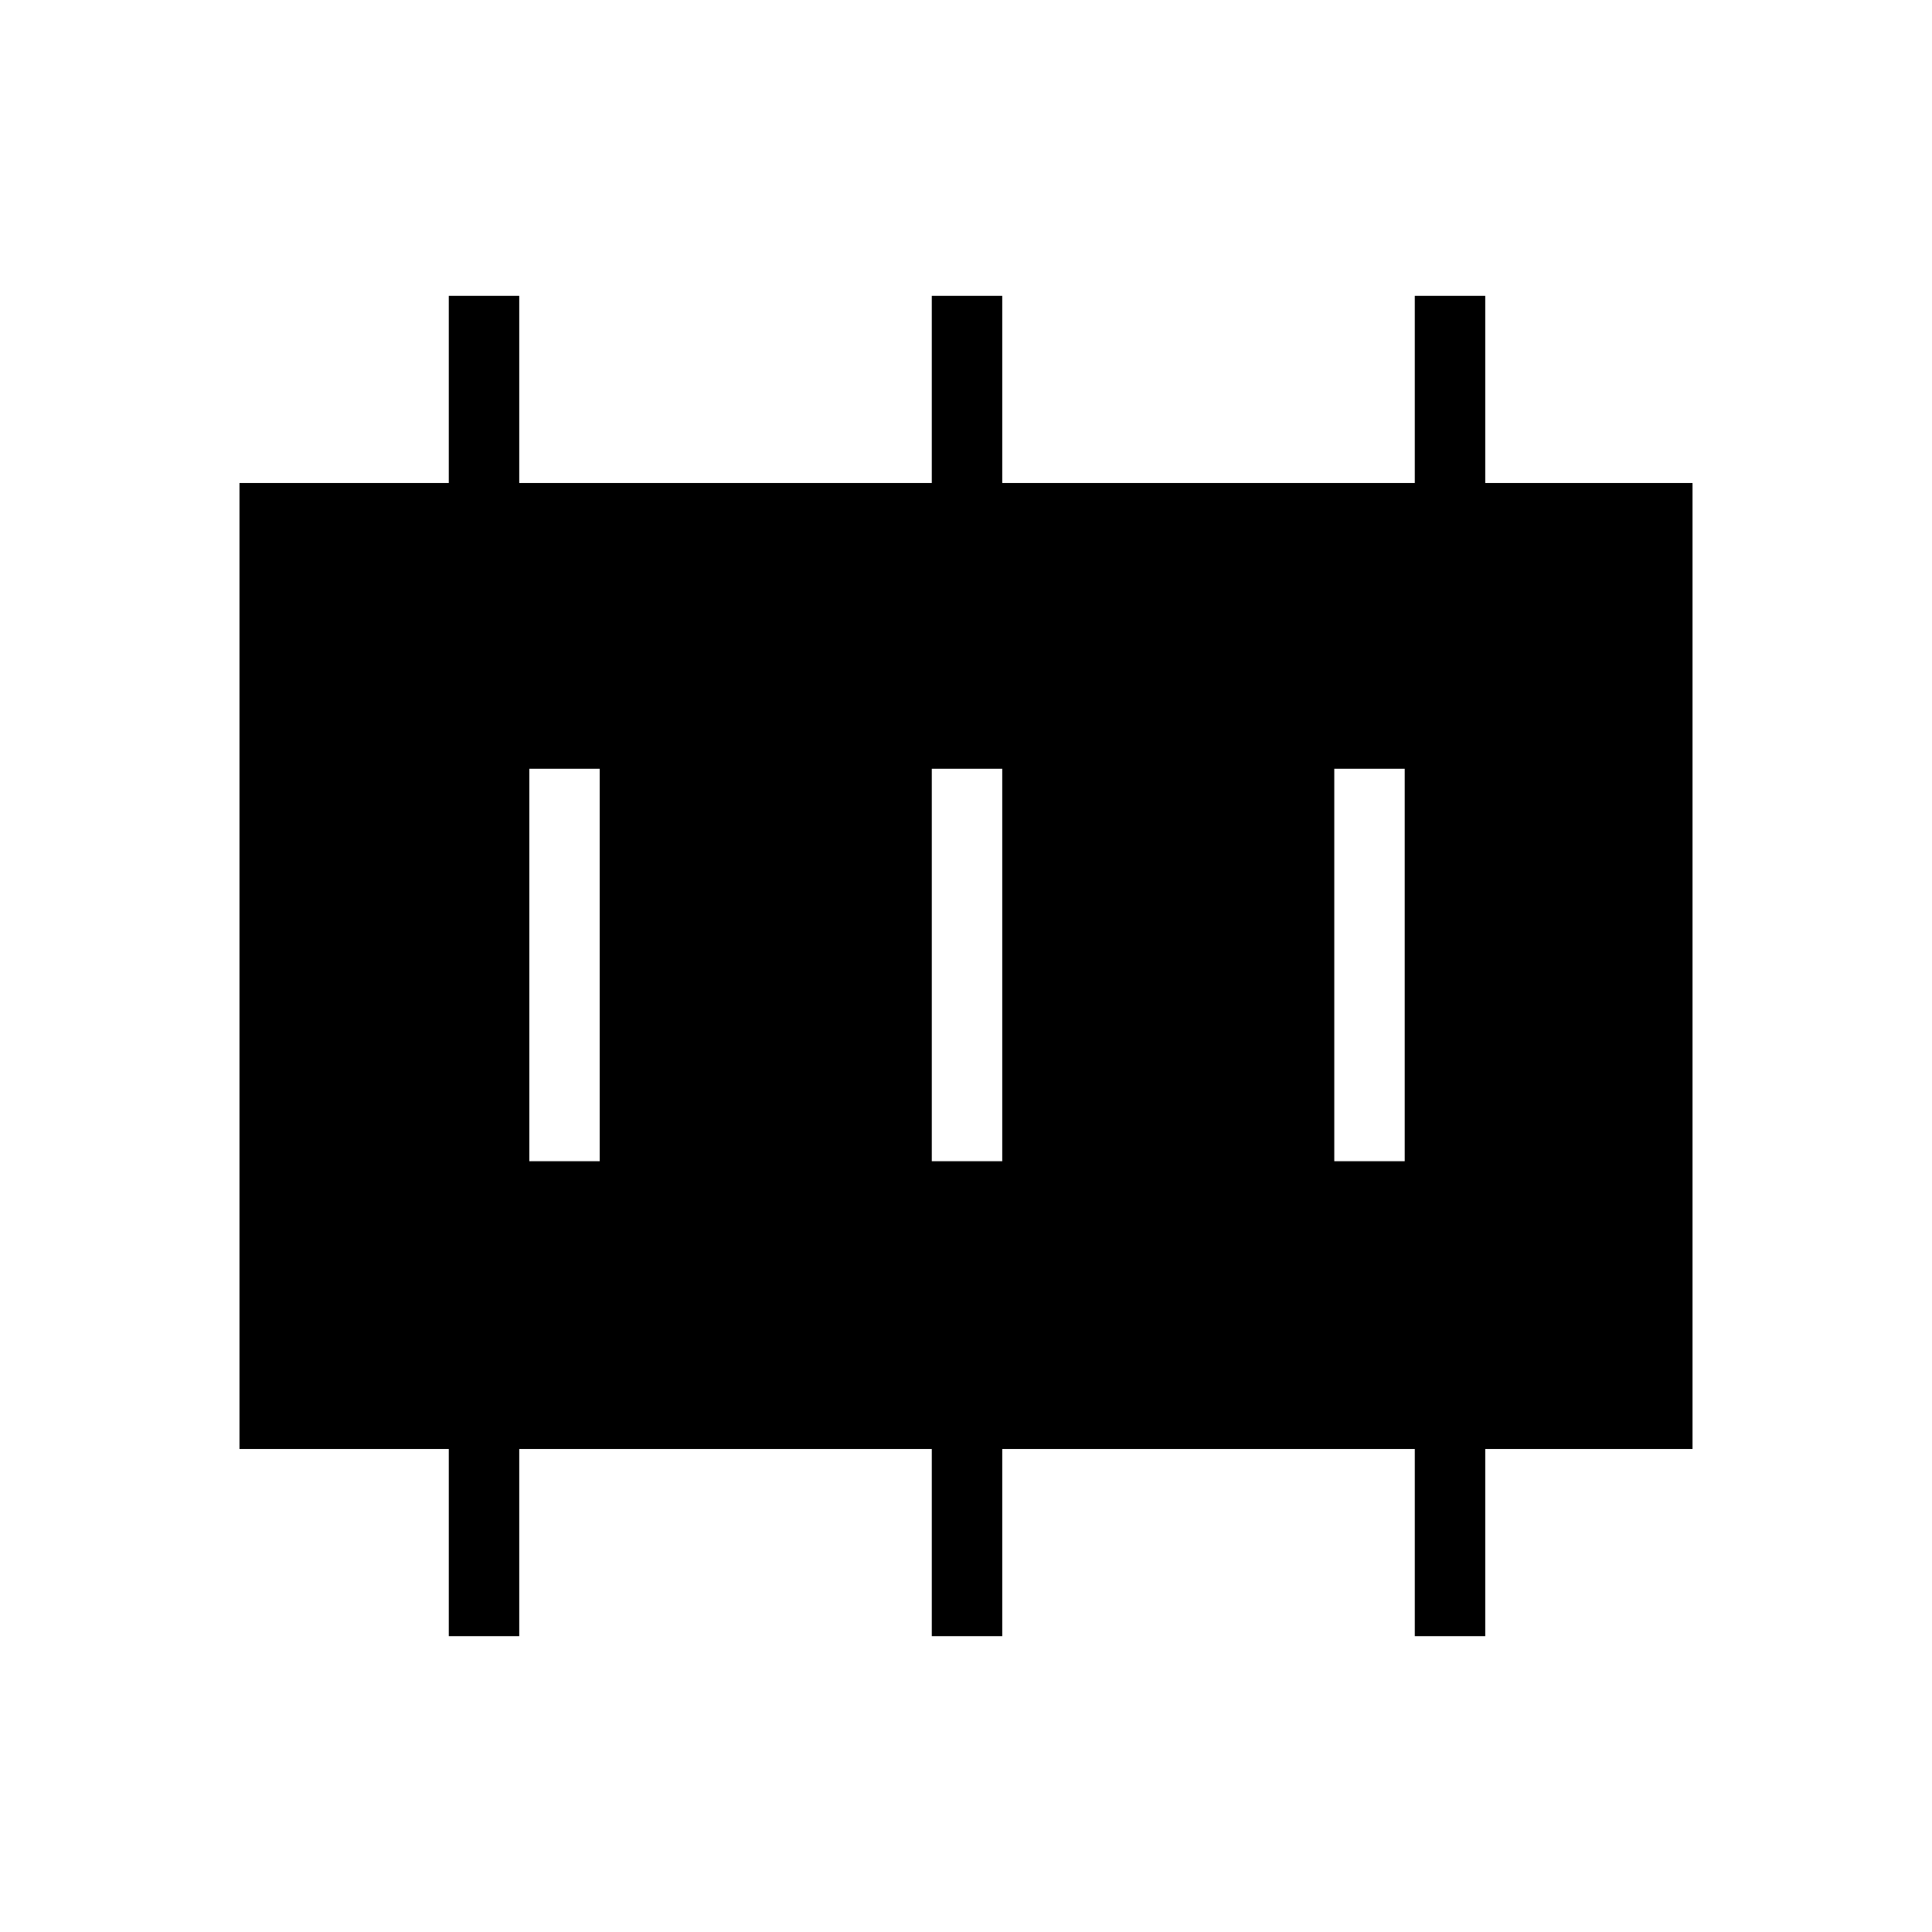<svg xmlns="http://www.w3.org/2000/svg" height="48" viewBox="0 -960 960 960" width="48"><path d="M263-383h35v-195h-35v195Zm200 0h35v-195h-35v195Zm200 0h35v-195h-35v195ZM223-147v-93H119v-480h104v-93h35v93h205v-93h35v93h205v-93h35v93h103v480H738v93h-35v-93H498v93h-35v-93H258v93h-35Z"/></svg>